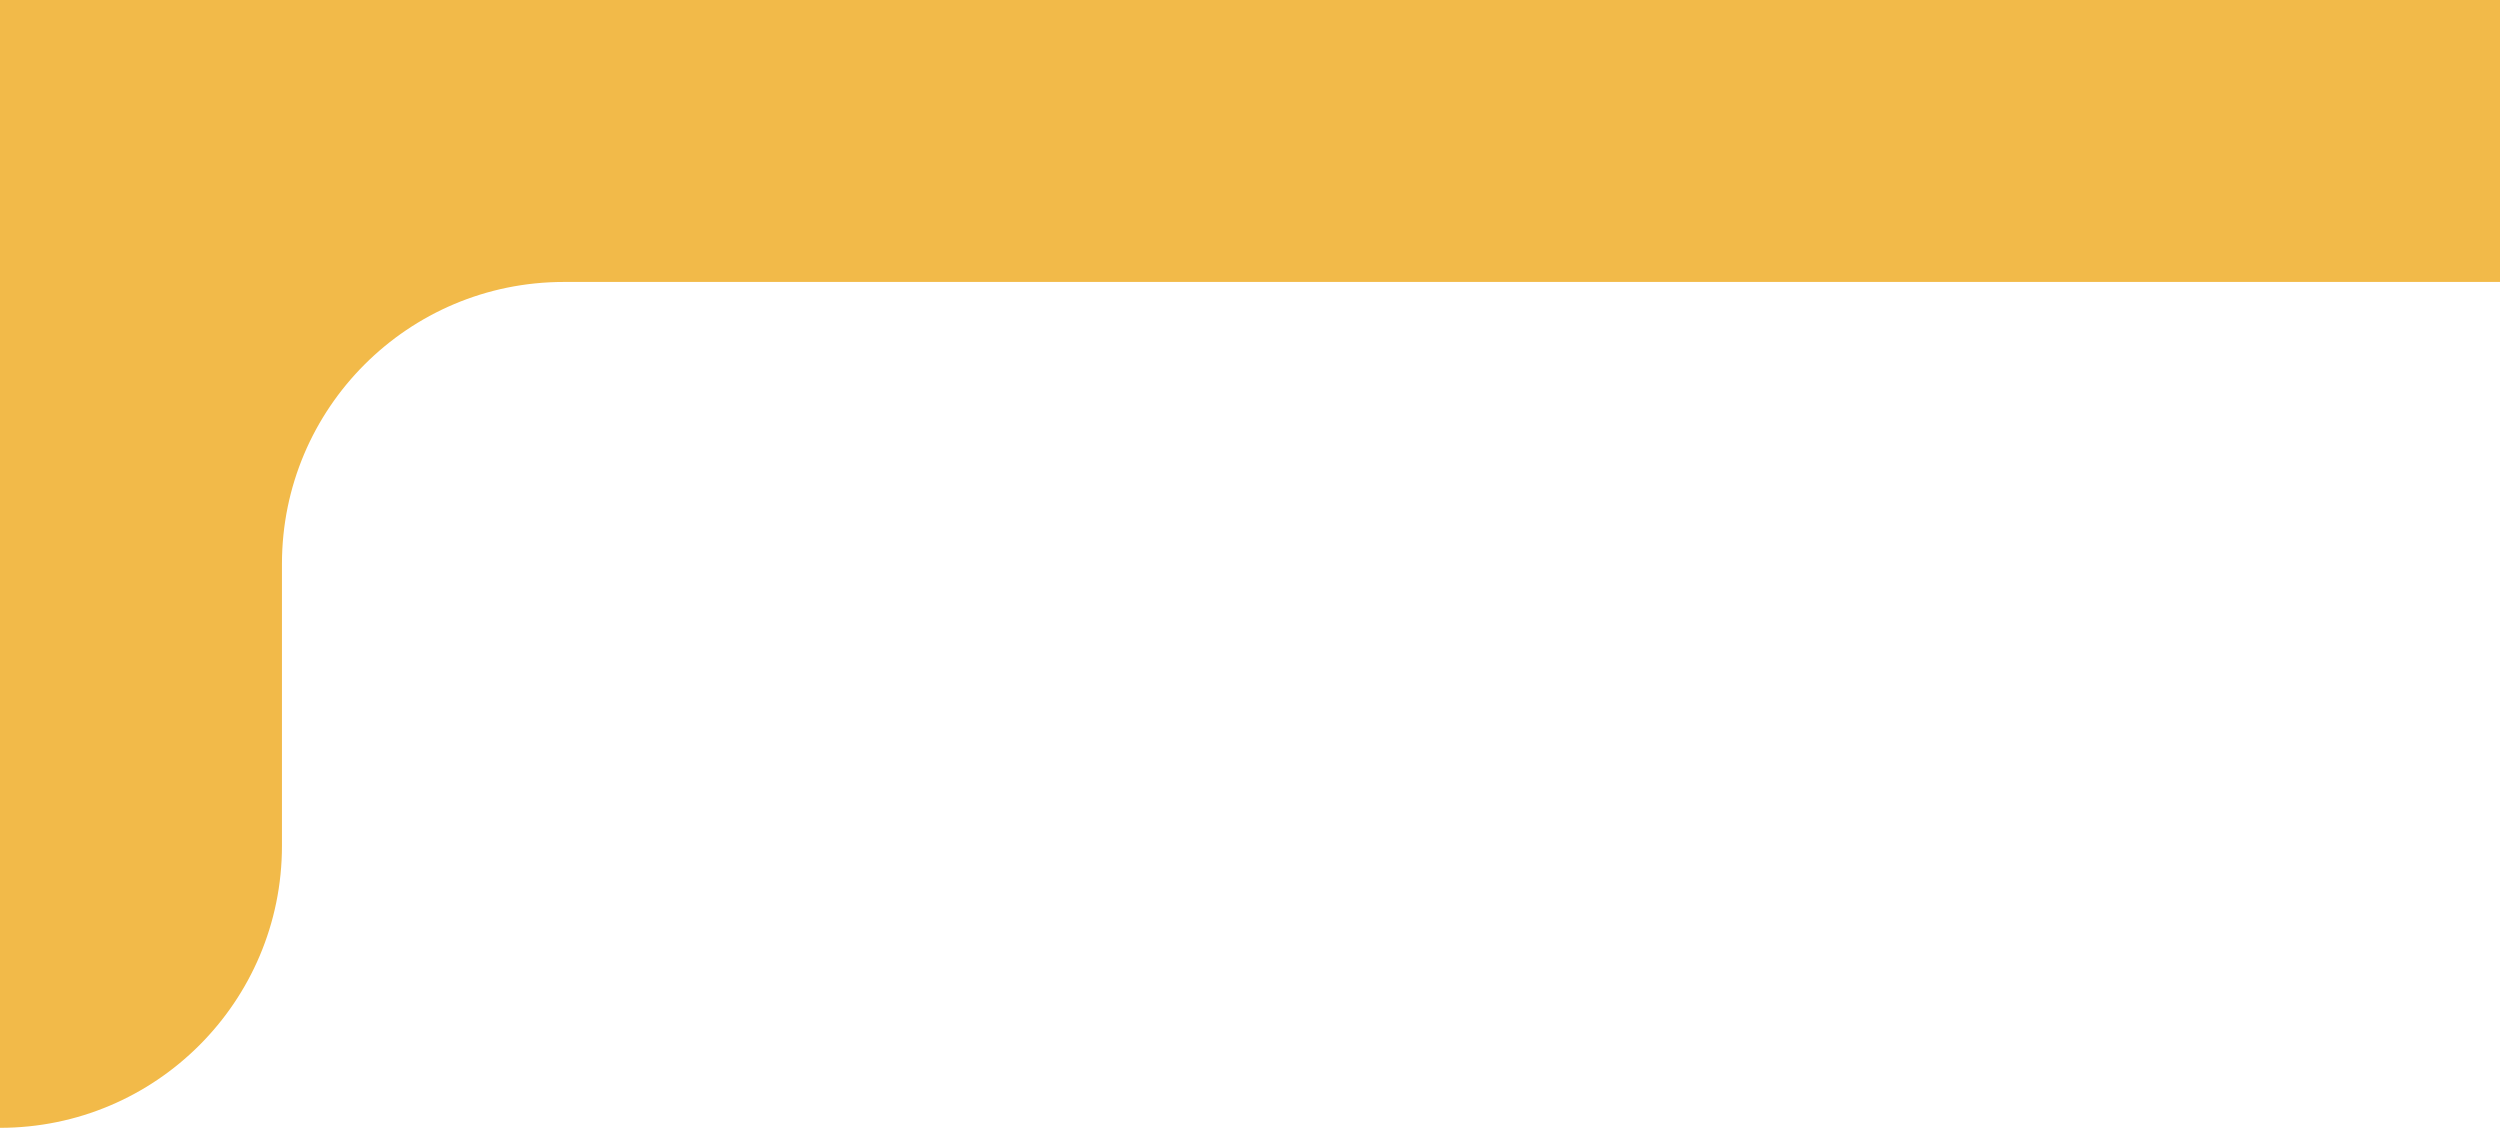 <svg width="266" height="120" viewBox="0 0 266 120" fill="none" xmlns="http://www.w3.org/2000/svg">
<path d="M0 0H266V30H60C43.431 30 30 43.431 30 60V90C30 106.569 16.569 120 0 120V0Z" fill="#F2BA49"/>
</svg>
